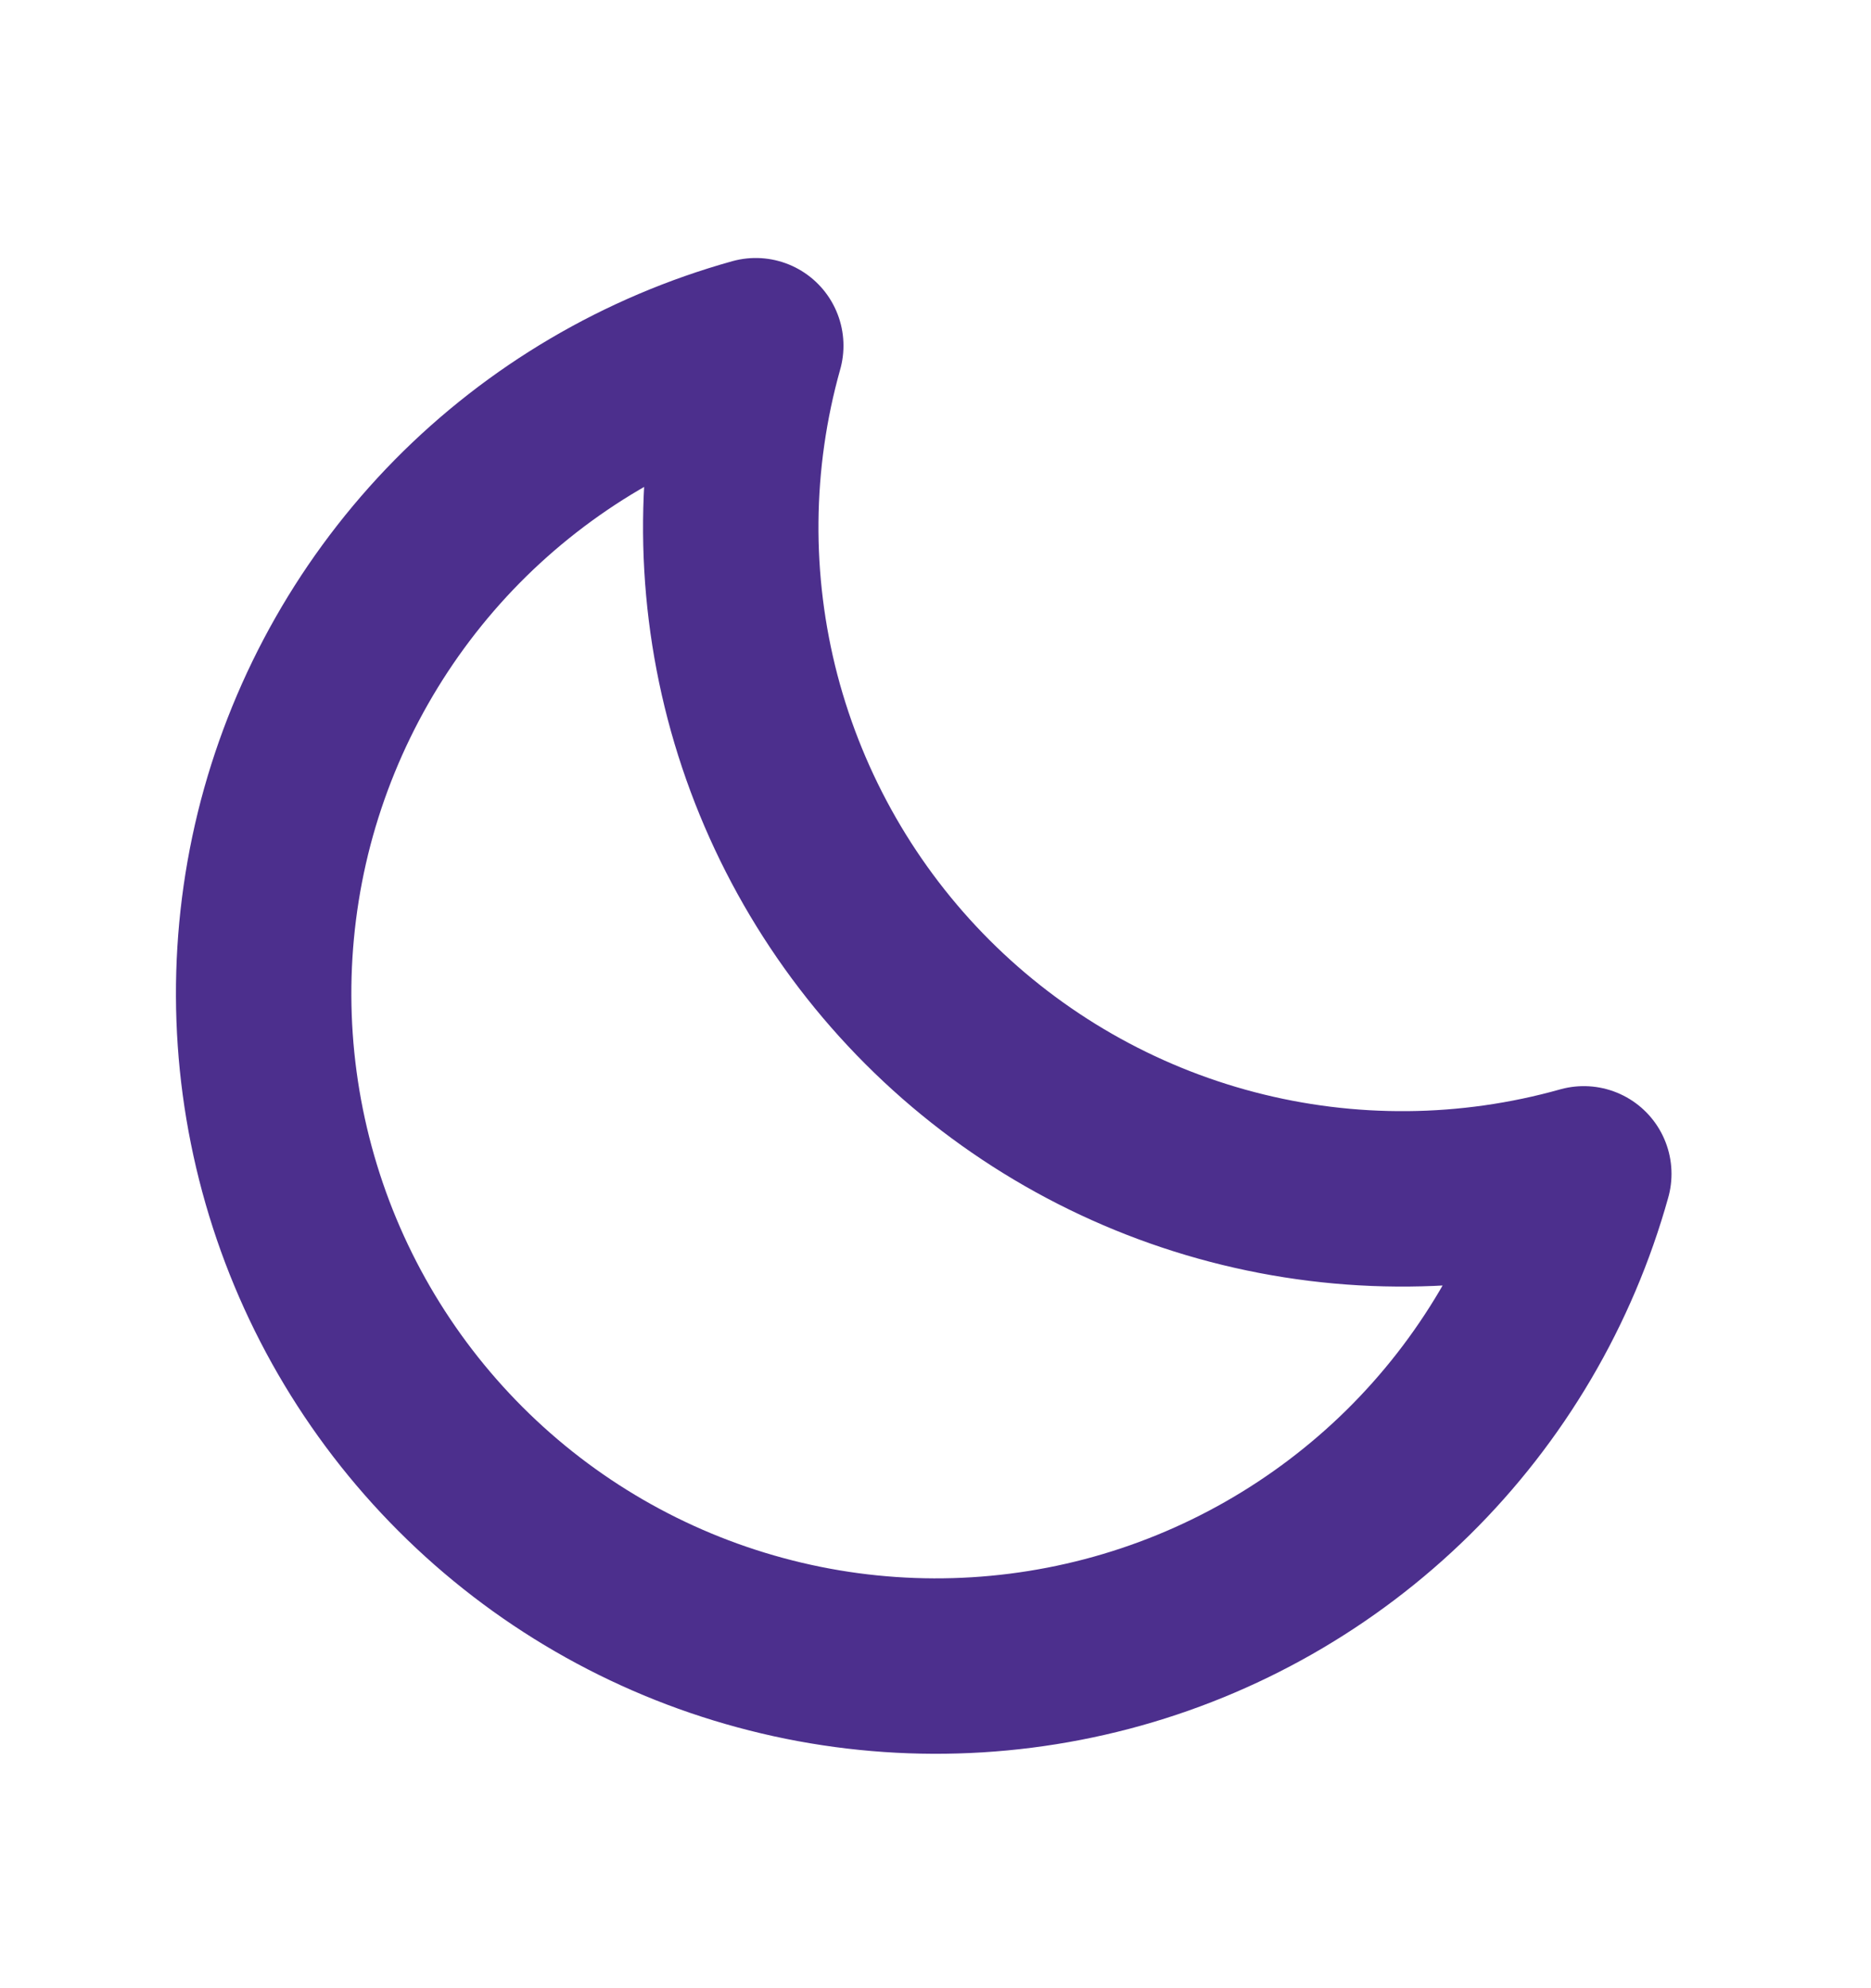 <svg width="16" height="17" viewBox="0 0 16 17" fill="none" xmlns="http://www.w3.org/2000/svg">
<path d="M13.544 10.037C12.562 10.313 11.525 10.322 10.539 10.064C9.552 9.806 8.652 9.289 7.932 8.569C7.211 7.848 6.695 6.948 6.436 5.962C6.178 4.975 6.187 3.938 6.463 2.956C5.495 3.226 4.614 3.744 3.909 4.459C3.204 5.175 2.699 6.063 2.443 7.034C2.188 8.006 2.192 9.028 2.454 9.997C2.716 10.967 3.228 11.851 3.939 12.562C4.649 13.272 5.533 13.784 6.503 14.046C7.473 14.309 8.494 14.312 9.466 14.057C10.437 13.802 11.325 13.296 12.041 12.591C12.756 11.886 13.274 11.005 13.544 10.037V10.037Z" stroke="#4C2F8D" stroke-width="1.5" stroke-linecap="round" stroke-linejoin="round"/>
</svg>
